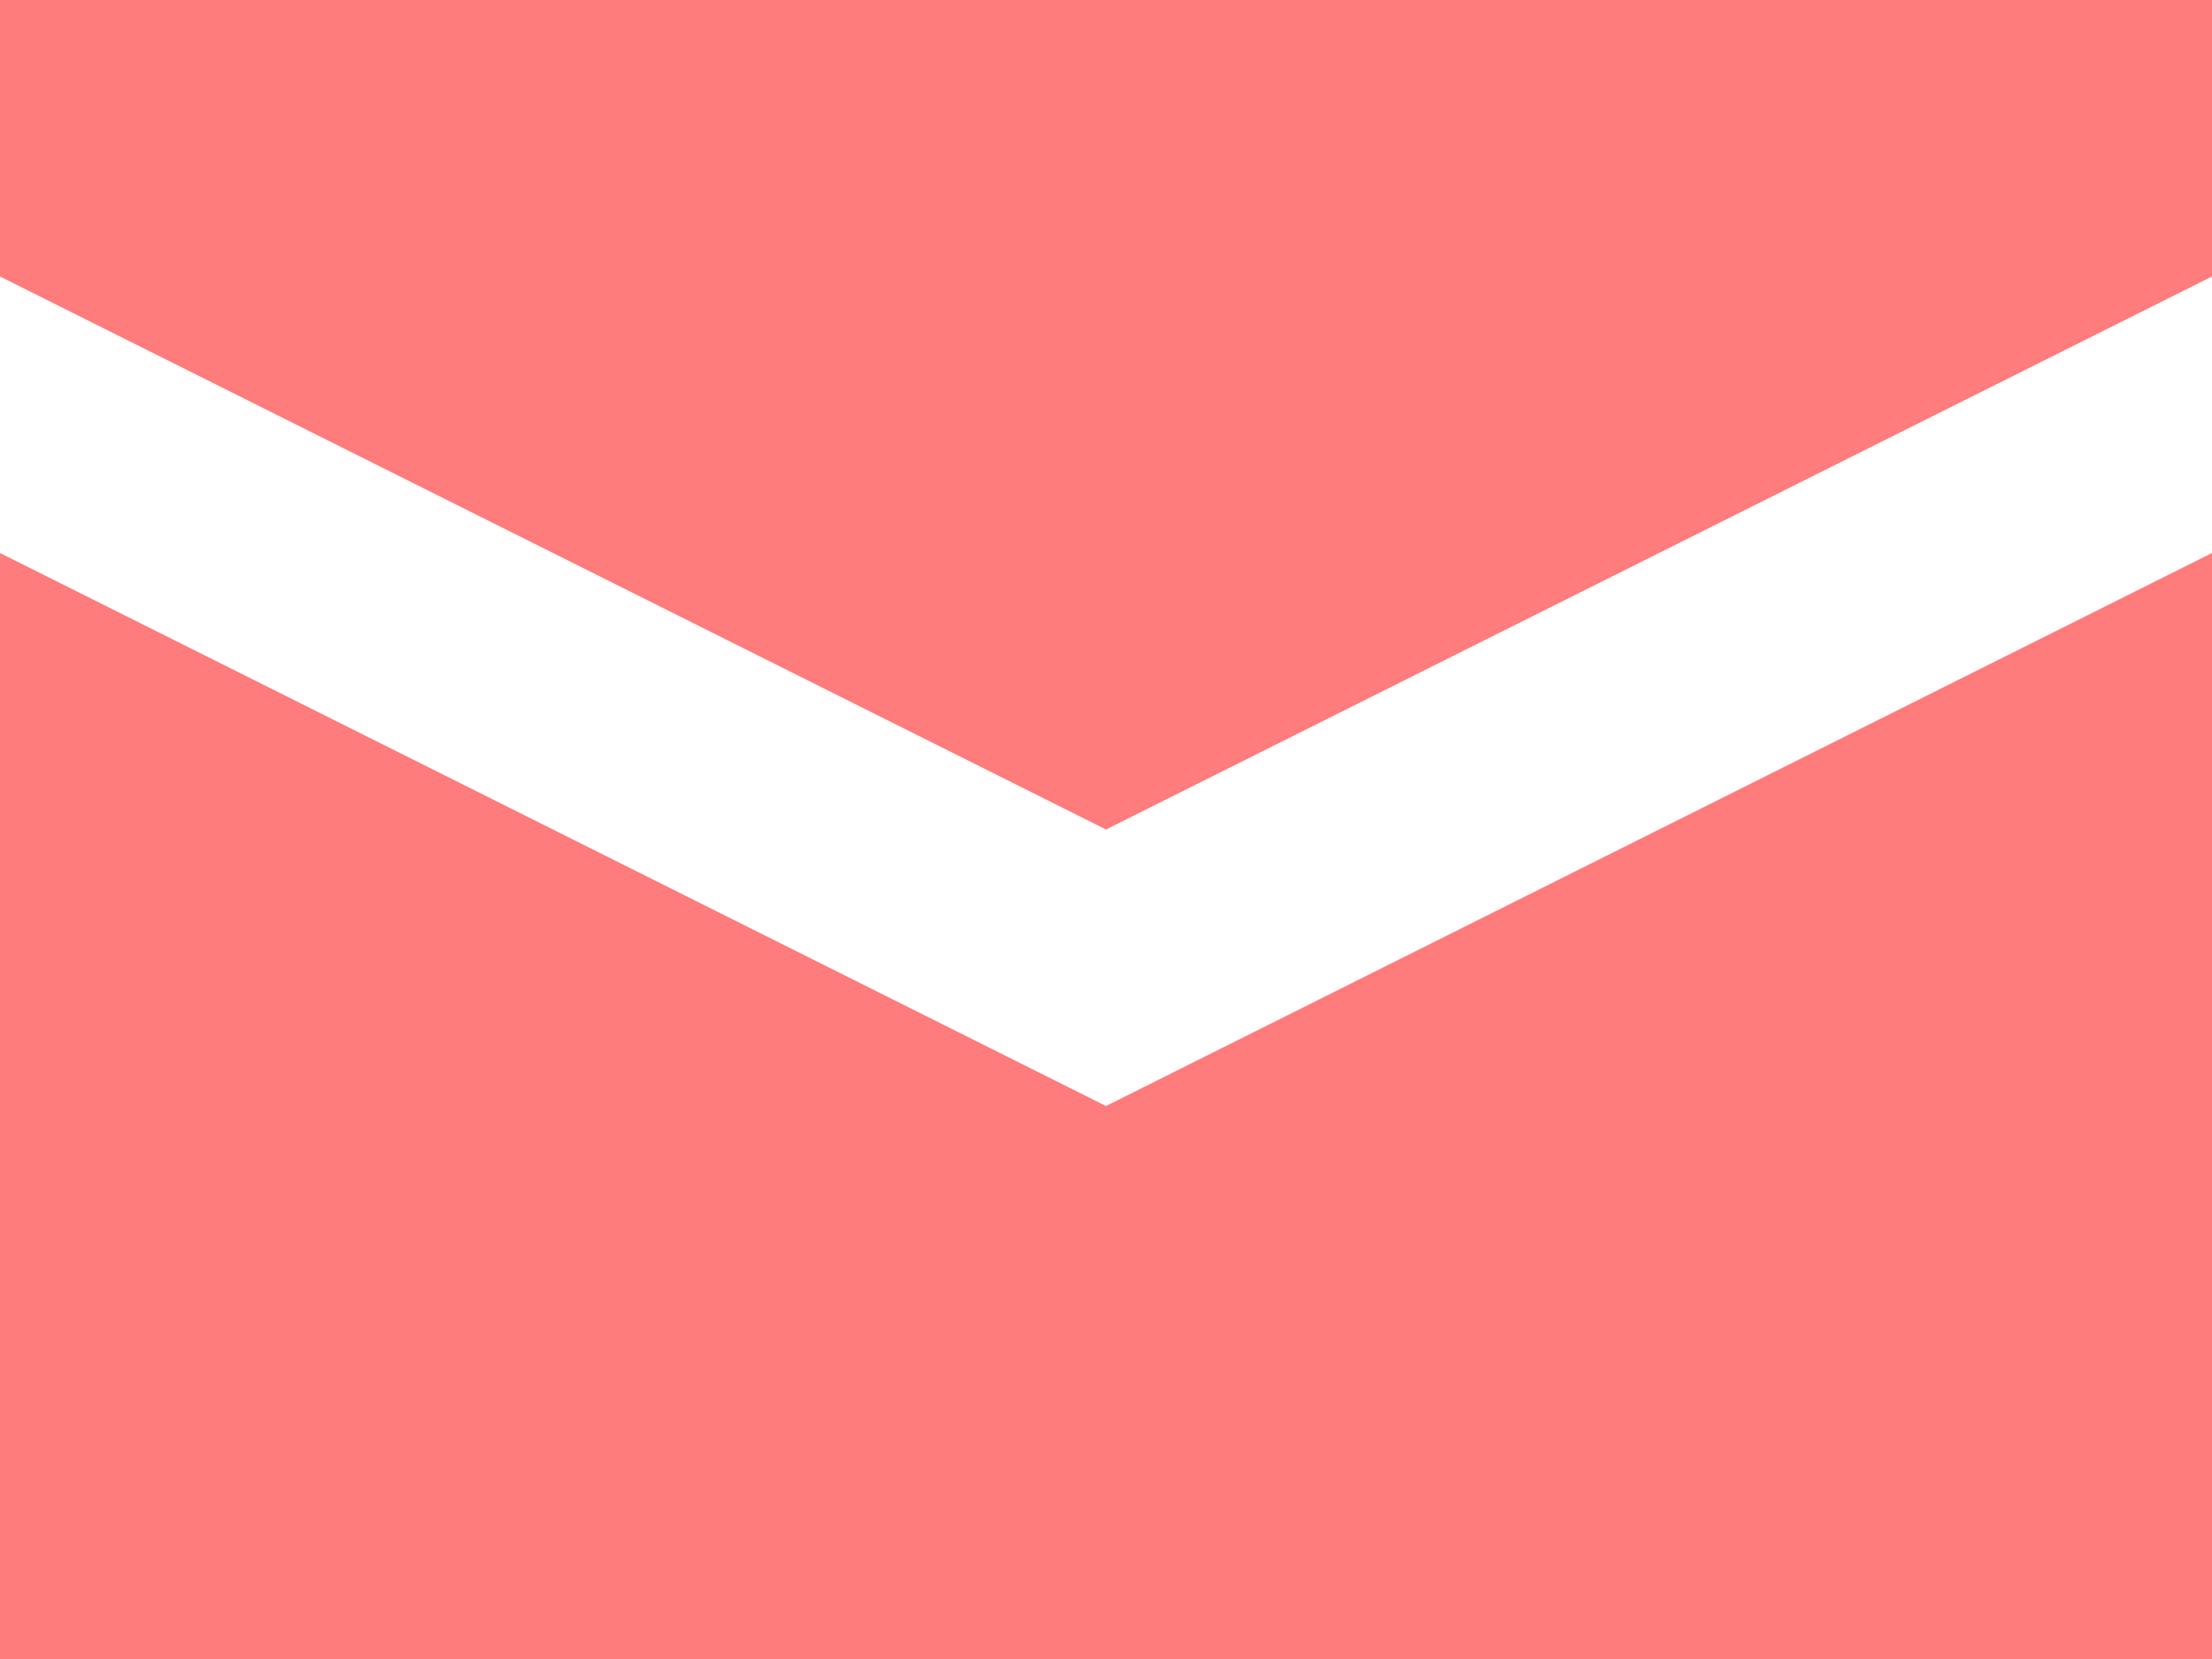 <svg id="Layer_1" data-name="Layer 1" xmlns="http://www.w3.org/2000/svg" width="64" height="48" viewBox="0 0 64 48"><defs><style>.cls-1{fill:#ff7c7c;}</style></defs><title>mail</title><path class="cls-1" d="M0,0V8L32,24,64,8V0H0ZM0,16V48H64V16L32,32Z"/></svg>